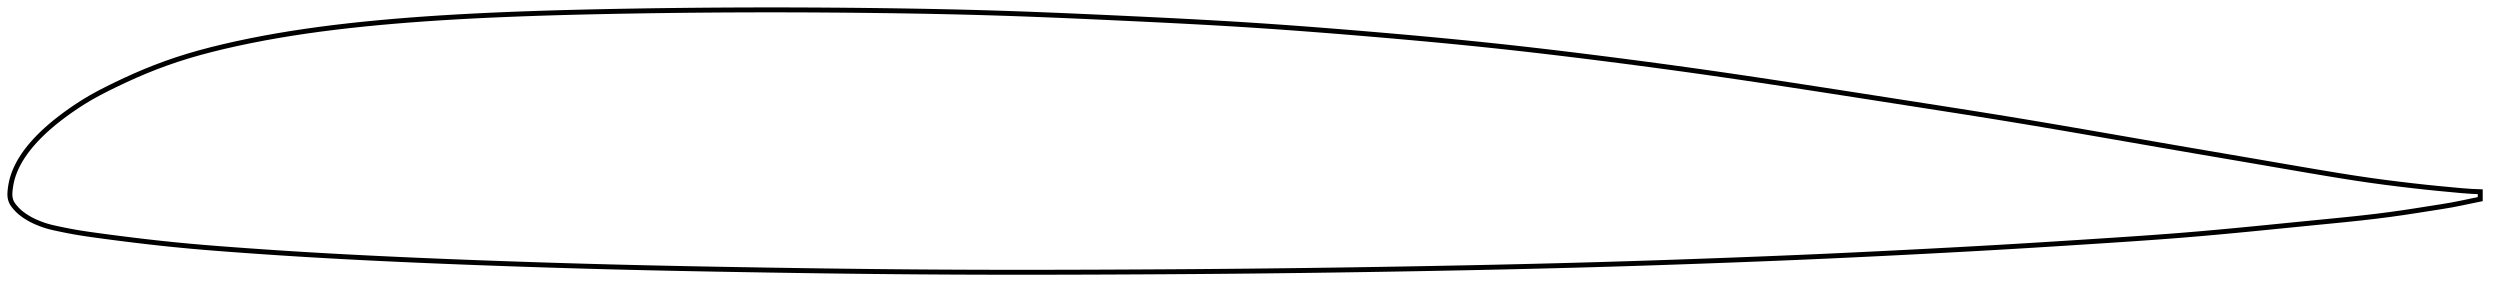<?xml version="1.0" encoding="utf-8" ?>
<svg baseProfile="full" height="118.216" version="1.1" width="1012.01" xmlns="http://www.w3.org/2000/svg" xmlns:ev="http://www.w3.org/2001/xml-events" xmlns:xlink="http://www.w3.org/1999/xlink"><defs /><polygon fill="none" points="1004.01,77.609 1000.666,77.481 996.546,77.18 992.051,76.763 987.211,76.304 982.105,75.787 976.744,75.194 971.147,74.532 965.395,73.808 959.552,73.015 953.611,72.14 947.519,71.181 941.243,70.149 934.791,69.061 928.21,67.937 921.549,66.792 914.846,65.637 908.116,64.483 901.368,63.329 894.604,62.173 887.827,61.013 881.037,59.845 874.234,58.669 867.419,57.486 860.596,56.3 853.771,55.114 846.955,53.932 840.16,52.759 833.393,51.598 826.655,50.454 819.942,49.327 813.24,48.22 806.534,47.13 799.808,46.053 793.051,44.983 786.258,43.917 779.427,42.85 772.565,41.78 765.681,40.706 758.789,39.632 751.898,38.558 745.018,37.489 738.156,36.426 731.318,35.371 724.508,34.326 717.728,33.294 710.976,32.277 704.248,31.277 697.539,30.296 690.839,29.334 684.139,28.39 677.433,27.464 670.716,26.554 663.989,25.659 657.255,24.778 650.522,23.913 643.797,23.064 637.09,22.234 630.402,21.425 623.734,20.638 617.085,19.875 610.448,19.136 603.815,18.423 597.176,17.734 590.52,17.068 583.841,16.421 577.133,15.793 570.398,15.181 563.638,14.584 556.862,14.001 550.08,13.43 543.307,12.874 536.551,12.335 529.818,11.814 523.109,11.314 516.421,10.836 509.746,10.381 503.074,9.95 496.39,9.543 489.681,9.157 482.937,8.788 476.153,8.434 469.329,8.092 462.47,7.759 455.587,7.433 448.695,7.112 441.812,6.798 434.951,6.495 428.122,6.204 421.328,5.929 414.567,5.671 407.834,5.435 401.119,5.22 394.41,5.027 387.697,4.855 380.97,4.703 374.224,4.568 367.457,4.45 360.668,4.347 353.86,4.258 347.039,4.181 340.212,4.118 333.384,4.068 326.558,4.032 319.737,4.009 312.922,4.0 306.112,4.005 299.305,4.024 292.498,4.058 285.69,4.105 278.88,4.167 272.069,4.242 265.259,4.331 258.455,4.435 251.66,4.551 244.882,4.682 238.125,4.83 231.394,4.995 224.693,5.181 218.025,5.388 211.392,5.62 204.795,5.877 198.235,6.161 191.714,6.476 185.233,6.824 178.796,7.208 172.407,7.63 166.072,8.093 159.797,8.599 153.588,9.148 147.452,9.744 141.395,10.388 135.42,11.084 129.53,11.834 123.723,12.643 117.998,13.511 112.35,14.444 106.782,15.441 101.309,16.503 95.949,17.627 90.729,18.807 85.674,20.04 80.799,21.33 76.098,22.687 71.556,24.122 67.149,25.641 62.859,27.243 58.676,28.921 54.596,30.669 50.629,32.465 46.816,34.273 43.213,36.047 39.866,37.777 36.778,39.483 33.919,41.19 31.254,42.899 28.765,44.591 26.449,46.247 24.306,47.856 22.331,49.415 20.514,50.925 18.845,52.387 17.313,53.806 15.908,55.18 14.62,56.513 13.44,57.806 12.361,59.061 11.375,60.282 10.475,61.469 9.656,62.626 8.91,63.752 8.234,64.85 7.624,65.921 7.074,66.966 6.582,67.985 6.143,68.98 5.753,69.95 5.41,70.896 5.112,71.819 4.858,72.719 4.646,73.597 4.47,74.454 4.325,75.289 4.206,76.101 4.109,76.891 4.036,77.659 4.0,78.41 4.013,79.152 4.086,79.893 4.231,80.634 4.461,81.367 4.79,82.082 5.215,82.774 5.717,83.451 6.273,84.117 6.874,84.775 7.525,85.42 8.233,86.049 9.004,86.66 9.836,87.257 10.726,87.845 11.674,88.422 12.687,88.98 13.775,89.513 14.94,90.03 16.182,90.538 17.508,91.03 18.929,91.491 20.463,91.91 22.131,92.302 23.945,92.69 25.915,93.098 28.051,93.52 30.373,93.947 32.913,94.369 35.716,94.792 38.83,95.231 42.292,95.701 46.118,96.204 50.314,96.739 54.877,97.301 59.788,97.881 65.009,98.464 70.495,99.036 76.205,99.586 82.124,100.105 88.25,100.599 94.569,101.075 101.039,101.541 107.606,101.997 114.221,102.437 120.858,102.858 127.509,103.258 134.181,103.638 140.881,104 147.614,104.346 154.378,104.677 161.17,104.995 167.985,105.299 174.818,105.591 181.665,105.872 188.521,106.141 195.383,106.399 202.247,106.647 209.111,106.886 215.974,107.116 222.833,107.336 229.69,107.546 236.544,107.746 243.397,107.936 250.252,108.116 257.111,108.284 263.978,108.443 270.856,108.592 277.746,108.733 284.65,108.867 291.567,108.994 298.494,109.116 305.427,109.233 312.364,109.347 319.299,109.455 326.228,109.559 333.15,109.657 340.063,109.748 346.967,109.832 353.863,109.908 360.751,109.976 367.635,110.035 374.515,110.086 381.394,110.129 388.273,110.163 395.156,110.189 402.042,110.206 408.935,110.215 415.836,110.216 422.746,110.21 429.665,110.197 436.593,110.178 443.528,110.154 450.469,110.126 457.413,110.093 464.357,110.057 471.298,110.017 478.235,109.972 485.166,109.923 492.091,109.868 499.011,109.807 505.927,109.74 512.841,109.667 519.756,109.587 526.673,109.502 533.593,109.411 540.515,109.314 547.441,109.211 554.37,109.104 561.299,108.991 568.229,108.874 575.158,108.751 582.084,108.622 589.007,108.488 595.925,108.348 602.837,108.201 609.743,108.048 616.641,107.888 623.532,107.721 630.417,107.547 637.296,107.364 644.172,107.173 651.047,106.973 657.924,106.764 664.806,106.546 671.696,106.319 678.593,106.083 685.497,105.841 692.402,105.591 699.306,105.336 706.202,105.074 713.086,104.805 719.959,104.529 726.822,104.243 733.679,103.948 740.537,103.642 747.401,103.324 754.275,102.997 761.16,102.661 768.053,102.317 774.948,101.965 781.836,101.608 788.711,101.244 795.569,100.872 802.412,100.492 809.246,100.101 816.082,99.699 822.933,99.284 829.805,98.858 836.698,98.423 843.598,97.981 850.482,97.535 857.318,97.088 864.085,96.635 870.775,96.167 877.397,95.68 883.971,95.165 890.529,94.615 897.103,94.032 903.712,93.419 910.362,92.782 917.047,92.126 923.742,91.461 930.41,90.796 936.997,90.142 943.444,89.51 949.701,88.887 955.746,88.249 961.585,87.575 967.235,86.854 972.714,86.086 978.031,85.275 983.159,84.467 987.997,83.711 992.489,82.956 996.702,82.128 1000.715,81.284 1004.01,80.609" stroke="black" stroke-width="2.0" /></svg>